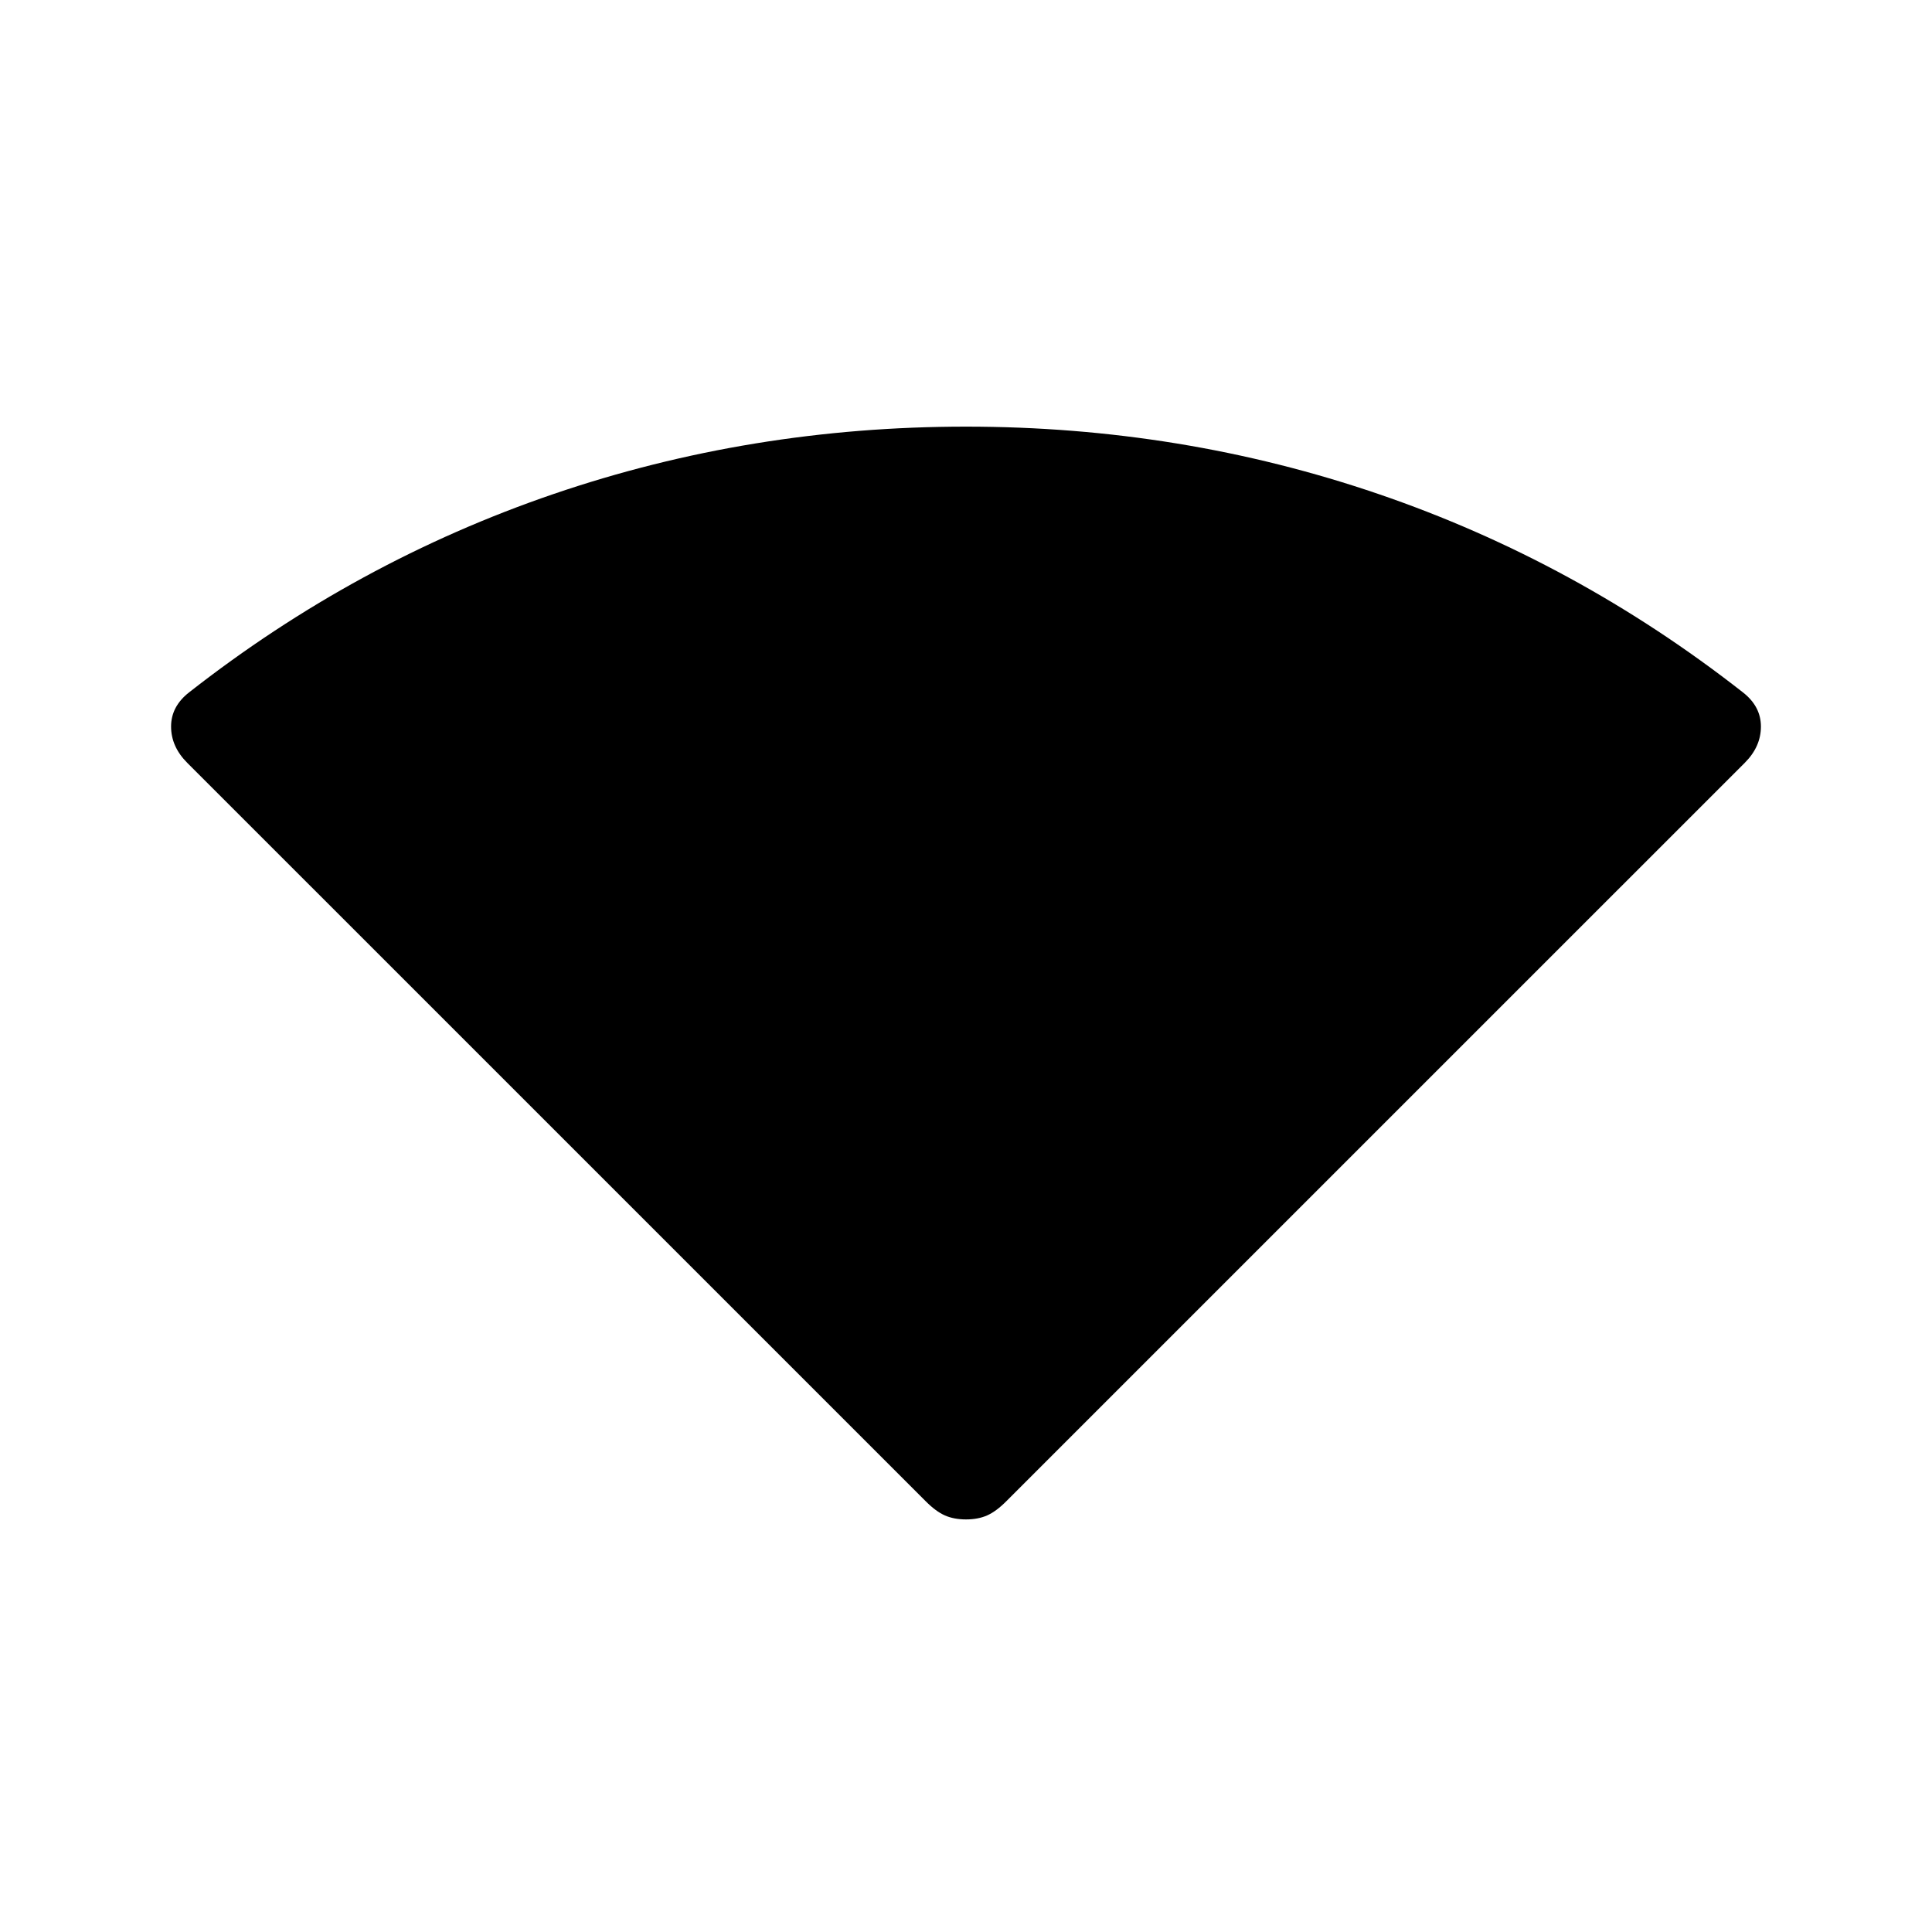 <svg xmlns="http://www.w3.org/2000/svg" height="40" width="40"><path d="M20 31.458Q19.75 31.458 19.562 31.375Q19.375 31.292 19.167 31.083L3.875 15.792Q3.542 15.458 3.542 15.042Q3.542 14.625 3.917 14.333Q7.375 11.625 11.458 10.229Q15.542 8.833 20 8.833Q24.458 8.833 28.542 10.229Q32.625 11.625 36.083 14.333Q36.458 14.625 36.458 15.042Q36.458 15.458 36.125 15.792L20.833 31.083Q20.625 31.292 20.438 31.375Q20.25 31.458 20 31.458Z"/></svg>